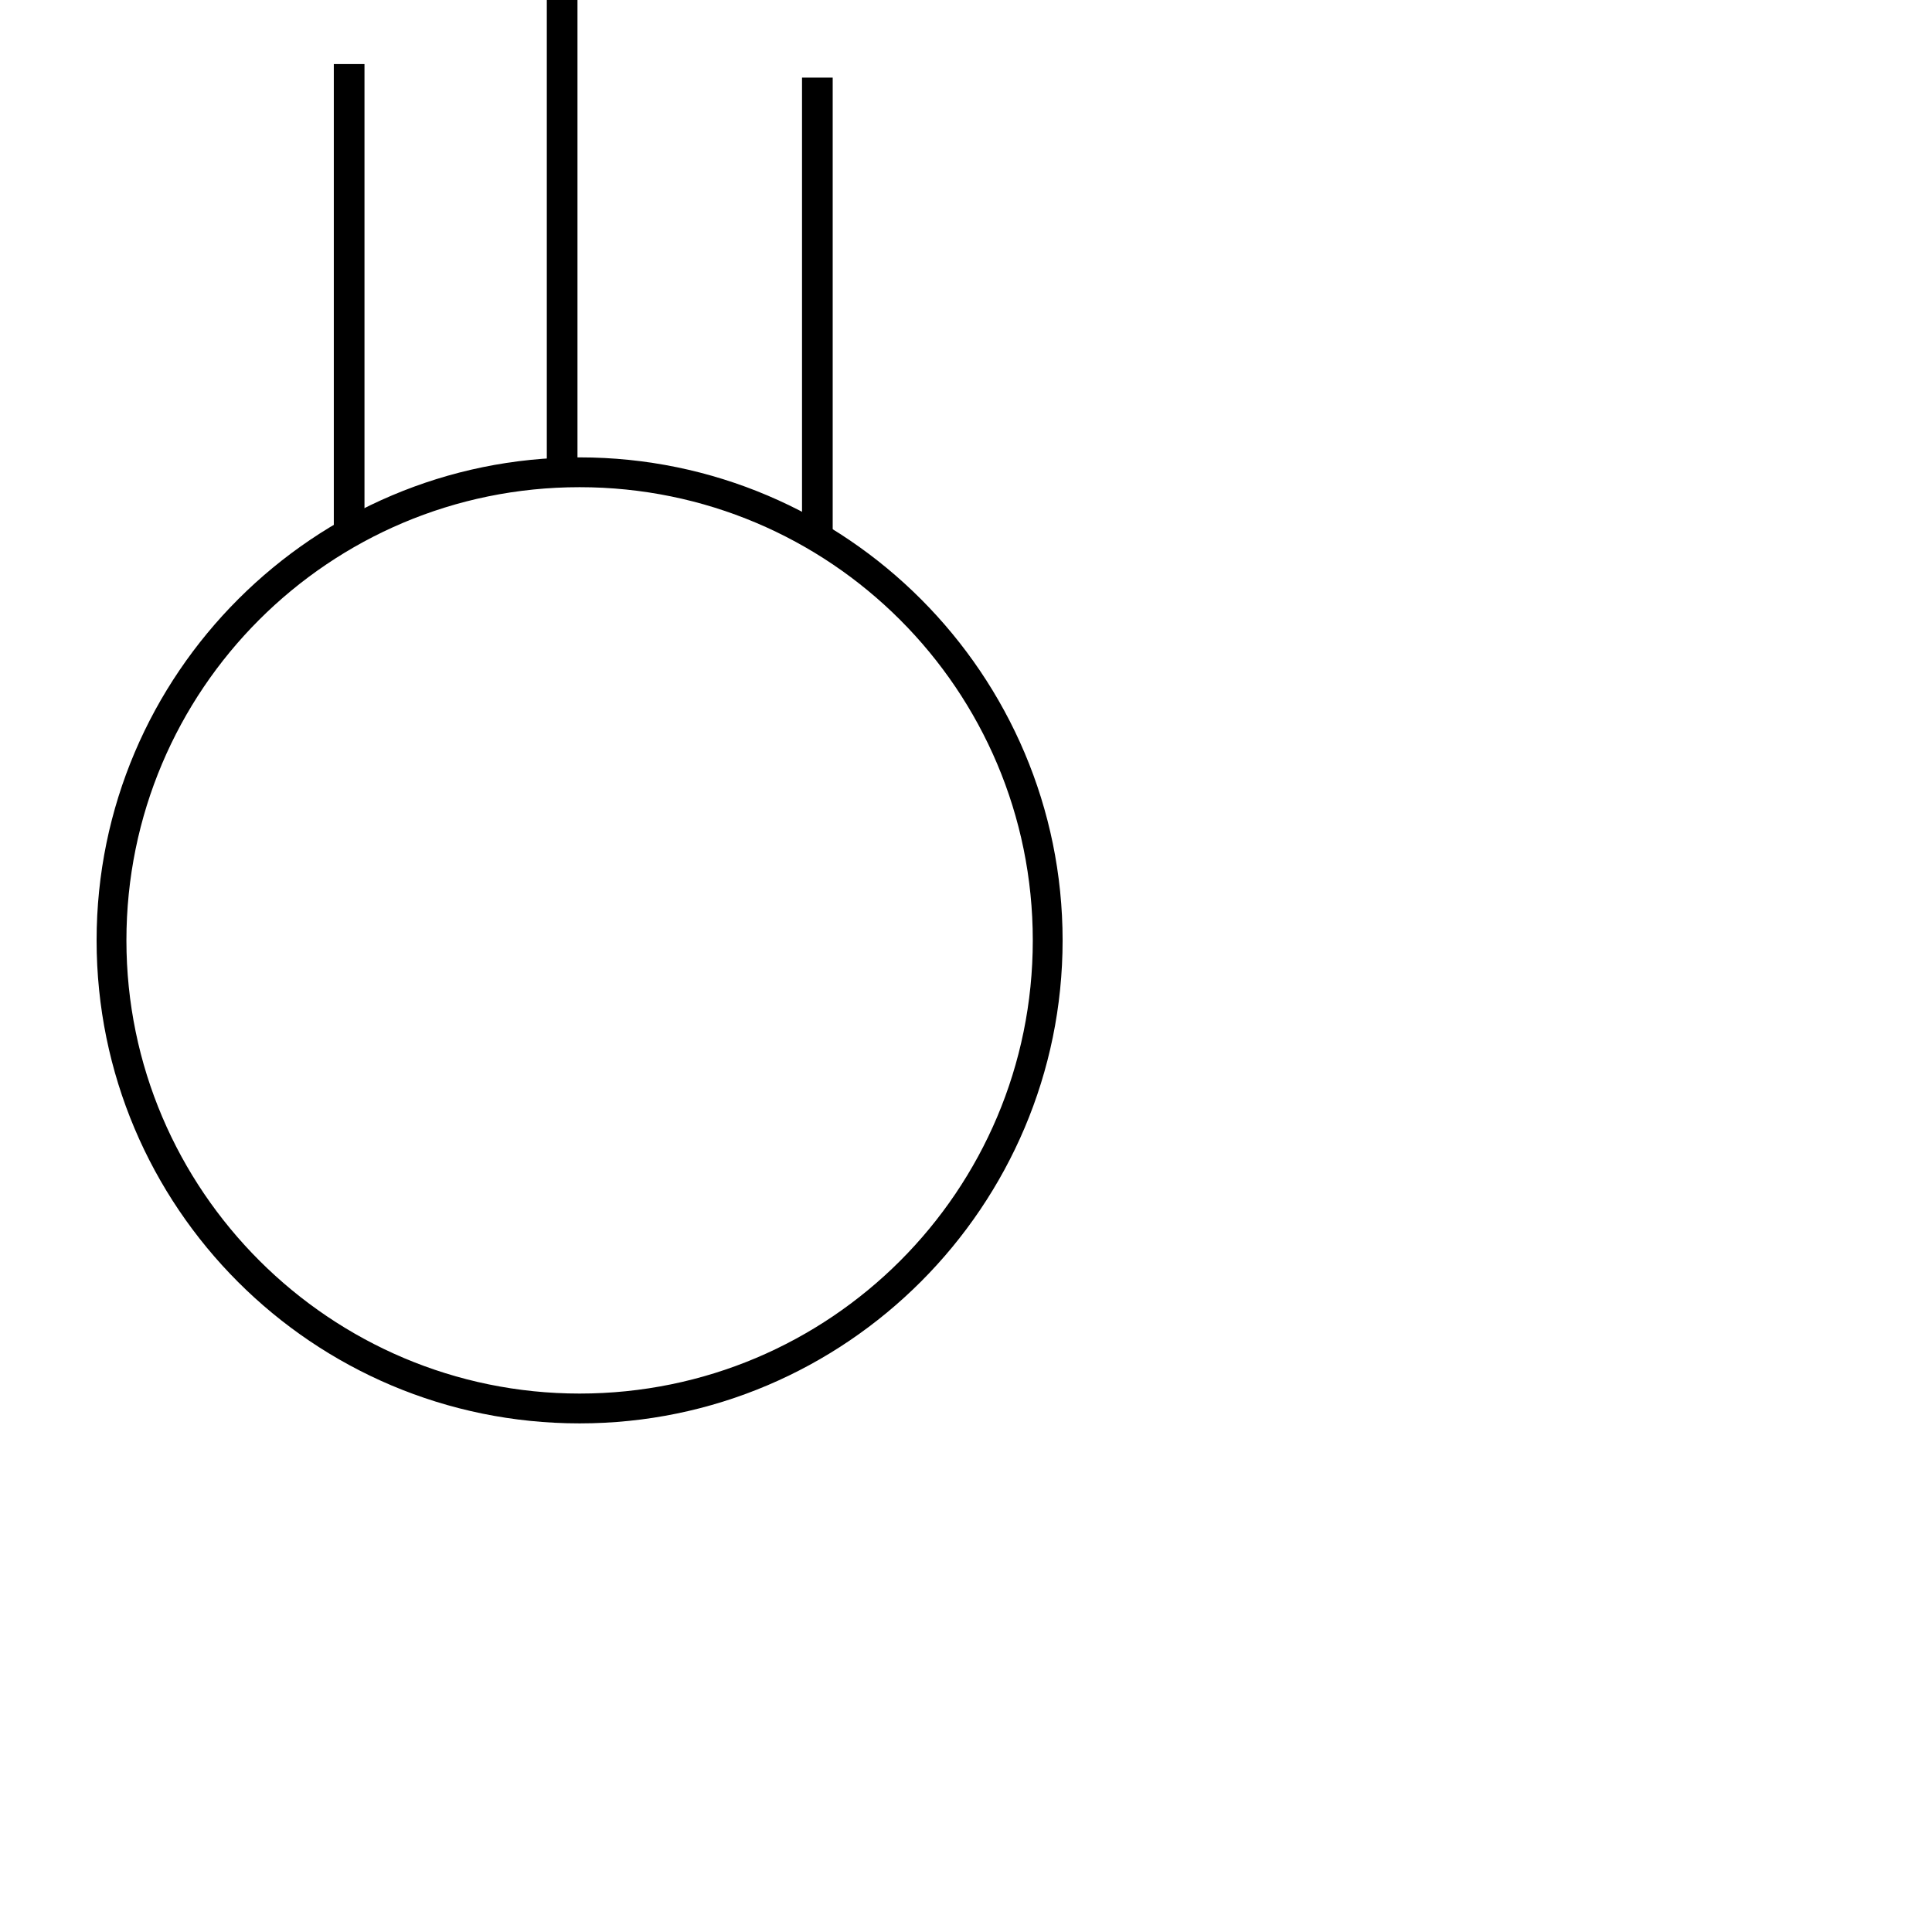 <?xml version="1.0" encoding="UTF-8" standalone="no"?>
<!-- Created with Inkscape (http://www.inkscape.org/) -->

<svg
   width="1000"
   height="1000"
   viewBox="0 0 264.583 264.583"
   version="1.1"
   id="svg52475"
   inkscape:version="1.2.2 (732a01da63, 2022-12-09)"
   sodipodi:docname="CapitalW.svg"
   xmlns:inkscape="http://www.inkscape.org/namespaces/inkscape"
   xmlns:sodipodi="http://sodipodi.sourceforge.net/DTD/sodipodi-0.dtd"
   xmlns="http://www.w3.org/2000/svg"
   xmlns:svg="http://www.w3.org/2000/svg">
  <sodipodi:namedview
     id="namedview52477"
     pagecolor="#ffffff"
     bordercolor="#000000"
     borderopacity="0.25"
     inkscape:showpageshadow="2"
     inkscape:pageopacity="0.0"
     inkscape:pagecheckerboard="0"
     inkscape:deskcolor="#d1d1d1"
     inkscape:document-units="px"
     showgrid="false"
     inkscape:zoom="0.52724989"
     inkscape:cx="-245.61409"
     inkscape:cy="430.53589"
     inkscape:window-width="1920"
     inkscape:window-height="1017"
     inkscape:window-x="-8"
     inkscape:window-y="-8"
     inkscape:window-maximized="1"
     inkscape:current-layer="layer1"
     showguides="true">
    <sodipodi:guide
       position="0,79.375"
       orientation="0,1"
       id="guide2785"
       inkscape:locked="false"
       inkscape:label=""
       inkscape:color="rgb(0,134,229)" />
    <sodipodi:guide
       position="0,52.917"
       orientation="0,1"
       id="guide2787"
       inkscape:locked="false"
       inkscape:label=""
       inkscape:color="rgb(0,134,229)" />
    <sodipodi:guide
       position="13.229,264.583"
       orientation="-1,0"
       id="guide2789"
       inkscape:locked="false"
       inkscape:label=""
       inkscape:color="rgb(0,134,229)" />
    <sodipodi:guide
       position="145.521,135.8"
       orientation="1,0"
       id="guide2791"
       inkscape:locked="false" />
    <sodipodi:guide
       position="158.75,135.8"
       orientation="-1,0"
       id="guide2793"
       inkscape:label=""
       inkscape:locked="false"
       inkscape:color="rgb(0,134,229)" />
    <sodipodi:guide
       position="114.036,229.832"
       orientation="-1,0"
       id="guide2795"
       inkscape:locked="false"
       inkscape:label=""
       inkscape:color="rgb(0,134,229)" />
    <sodipodi:guide
       position="109.953,229.832"
       orientation="-1,0"
       id="guide2797"
       inkscape:label=""
       inkscape:locked="false"
       inkscape:color="rgb(0,134,229)" />
  </sodipodi:namedview>
  <defs
     id="defs52472" />
  <g
     inkscape:label="Layer 1"
     inkscape:groupmode="layer"
     id="layer1"
     transform="translate(-69.208,-100.686)">
    <path
       d="m 148.583,163.323 c 36.544,0 66.146,29.806 66.146,66.146 0,36.339 -29.602,66.146 -66.146,66.146 -36.544,0 -66.146,-29.602 -66.146,-66.146 0,-36.543 29.806,-66.146 66.146,-66.146 z m 0,128.208 c 34.298,0 62.063,-27.765 62.063,-62.063 0,-34.298 -27.765,-62.063 -62.063,-62.063 -34.298,0 -62.063,27.765 -62.063,62.063 8e-6,34.298 27.969,62.063 62.063,62.063 z"
       style="display:inline;fill:#000000;fill-opacity:1;fill-rule:nonzero;stroke:none;stroke-width:2.042"
       id="path1922" />
    <rect
       style="fill:#000000;stroke-width:3.95"
       id="rect2799"
       width="4.2"
       height="63.138"
       x="179.043"
       y="111.315" />
    <rect
       style="fill:#000000;stroke-width:3.95"
       id="rect2801"
       width="4.2"
       height="63.138"
       x="144.092"
       y="100.686" />
    <rect
       style="fill:#000000;stroke-width:3.95"
       id="rect2803"
       width="4.2"
       height="63.737"
       x="114.923"
       y="109.46" />
  </g>
</svg>
